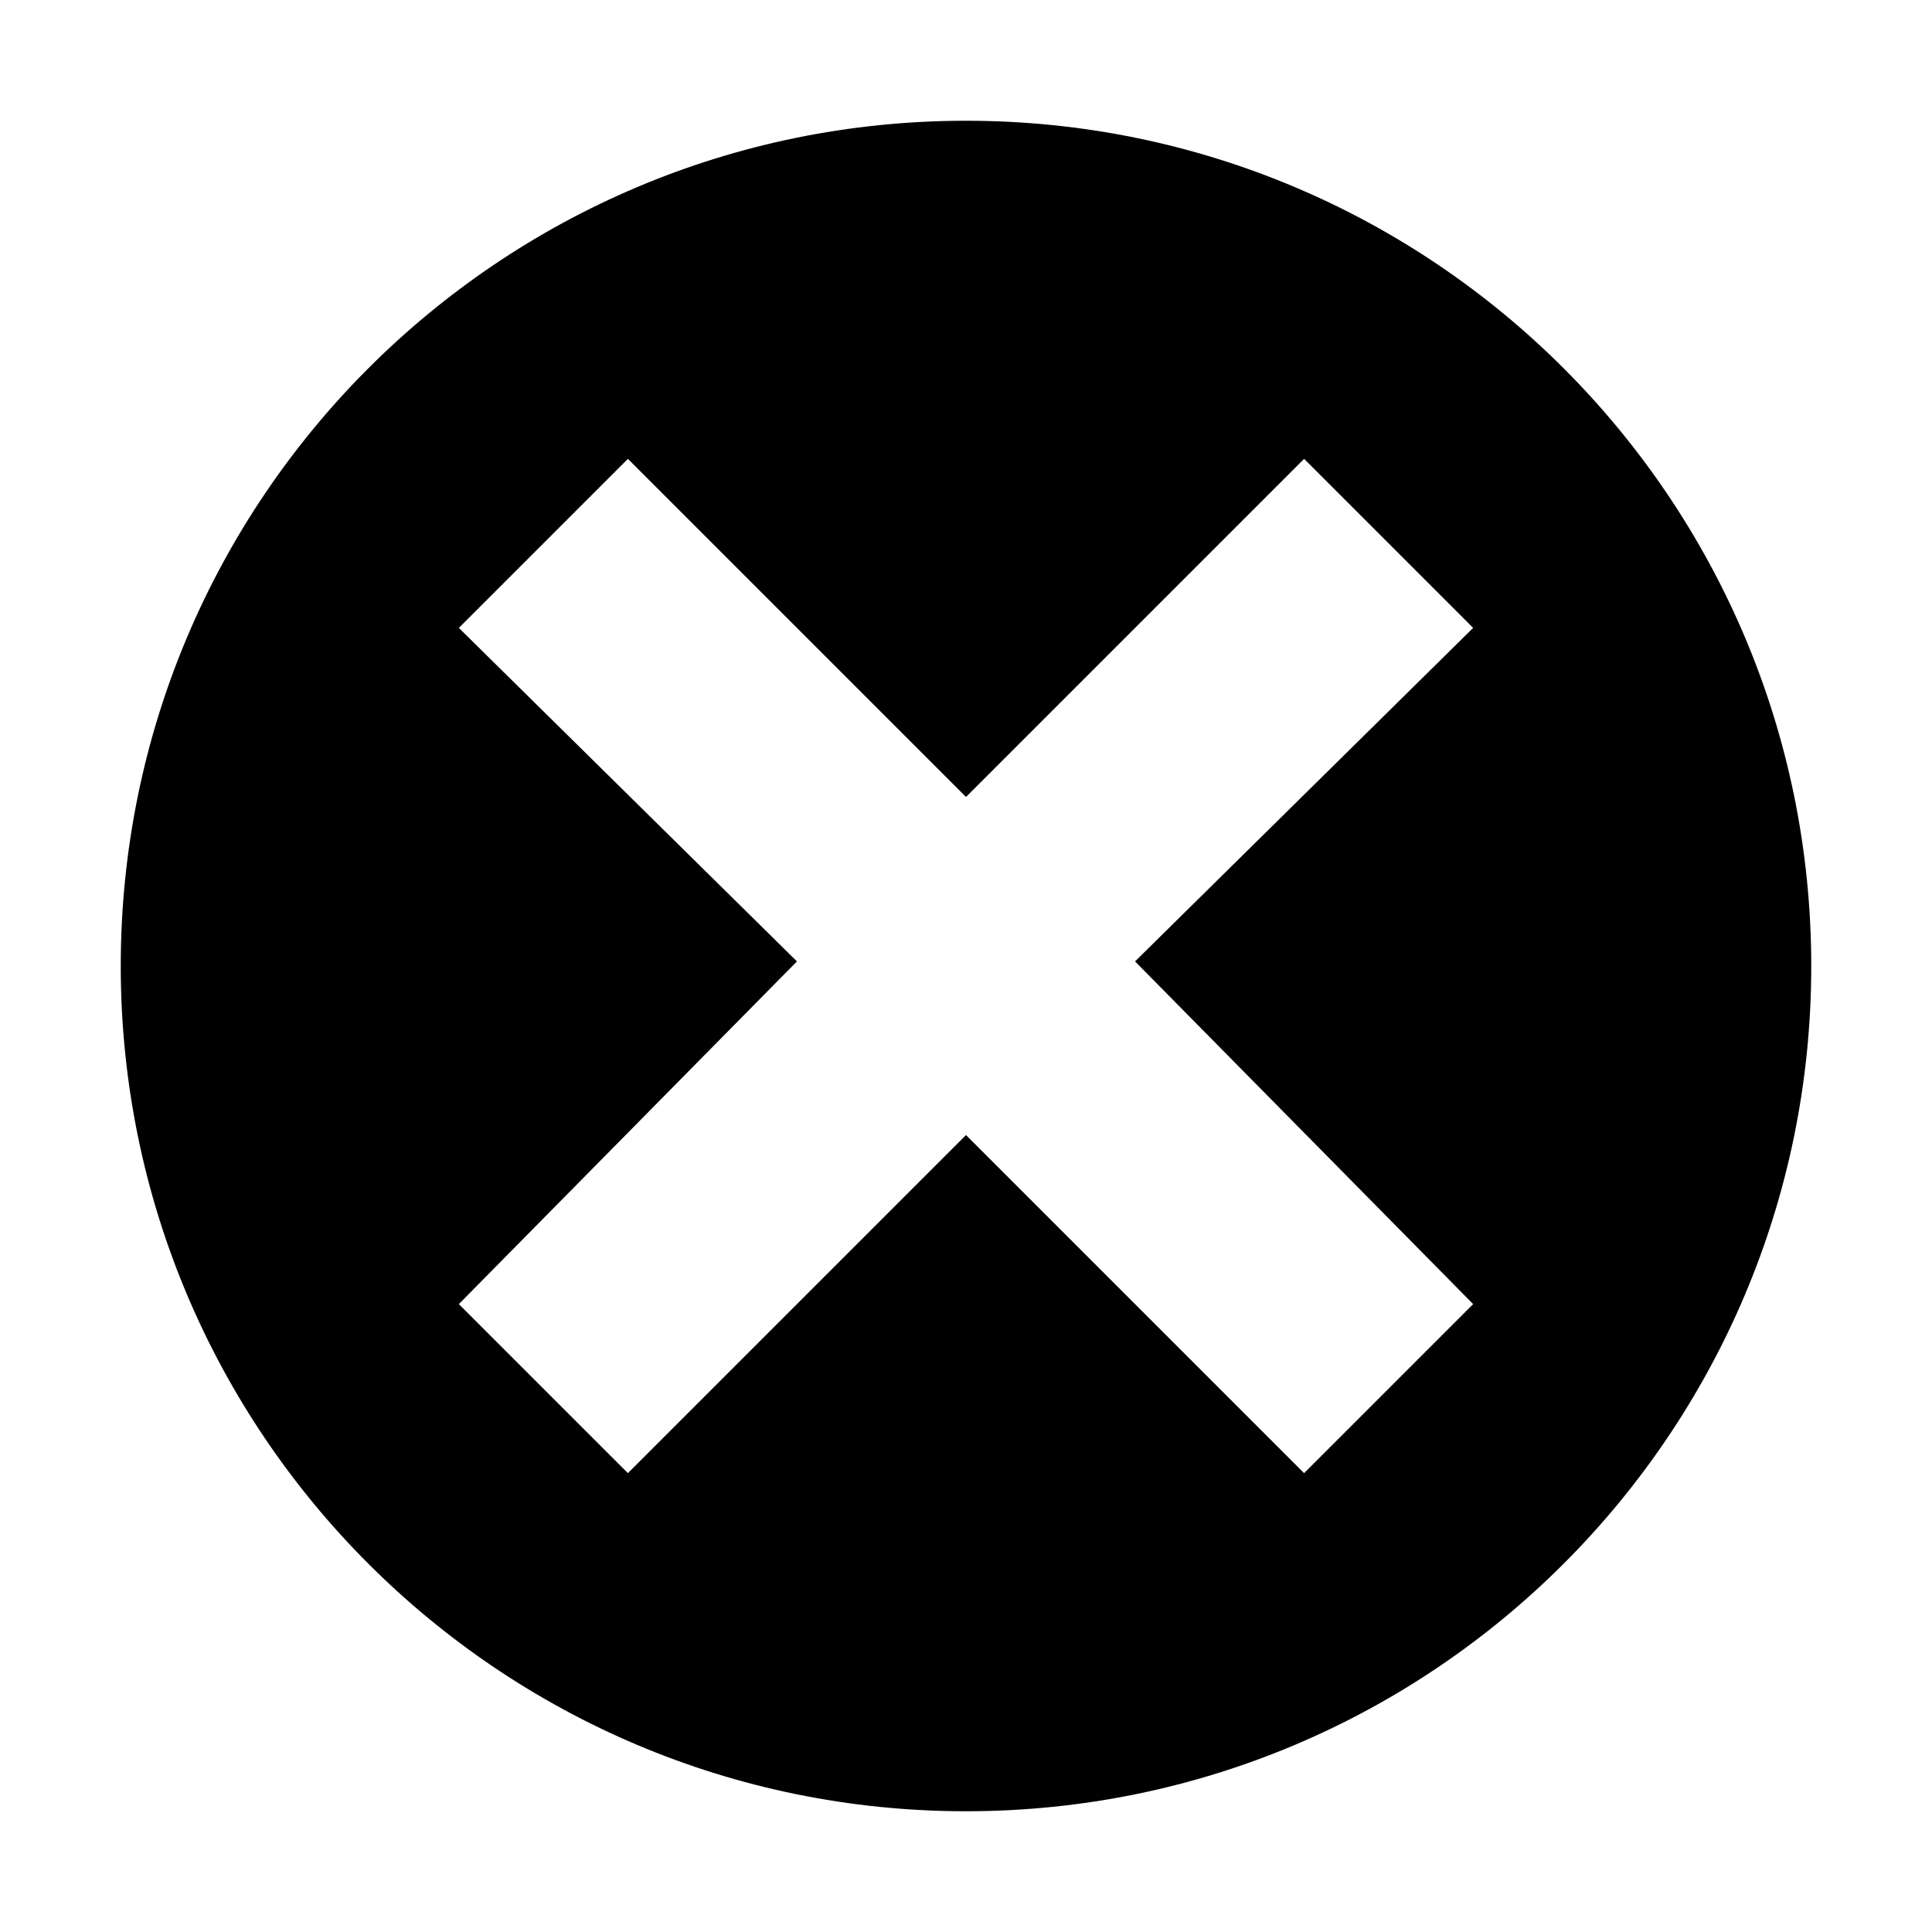 <svg width="16" height="16" viewBox="0 0 16 16" fill="none" xmlns="http://www.w3.org/2000/svg">
<path fill-rule="evenodd" clip-rule="evenodd" d="M8 1C4.134 1 1 4.134 1 8C1 11.866 4.134 15 8 15C11.866 15 15 11.866 15 8C15 4.134 11.866 1 8 1ZM12.2 10.8L10.8 12.2L8 9.4L5.2 12.2L3.8 10.8L6.6 7.962L3.8 5.2L5.2 3.8L8 6.6L10.8 3.8L12.2 5.2L9.4 7.962L12.2 10.8Z" fill="black"/>
</svg>
